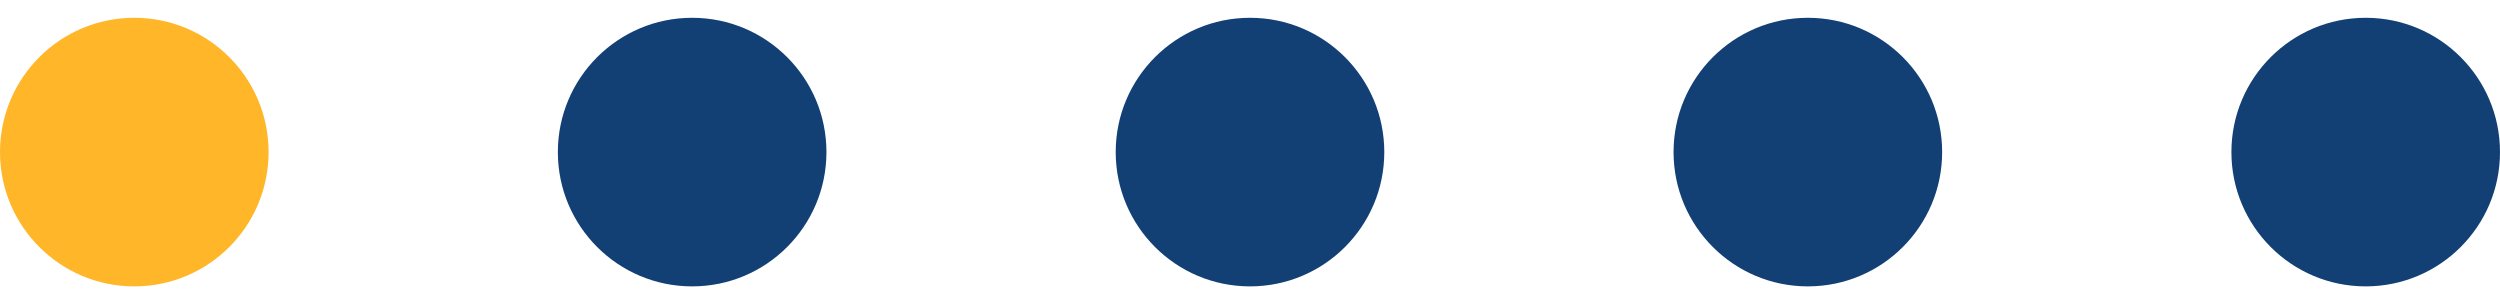 <svg width="121" height="14" viewBox="0 0 121 14" fill="none" xmlns="http://www.w3.org/2000/svg">
<path d="M13 7.361C13 10.951 10.09 13.861 6.5 13.861C2.91 13.861 0 10.951 0 7.361C0 3.771 2.91 0.861 6.5 0.861C10.09 0.861 13 3.771 13 7.361Z" fill="#FFB629"/>
<path d="M40 7.361C40 10.951 37.09 13.861 33.5 13.861C29.91 13.861 27 10.951 27 7.361C27 3.771 29.91 0.861 33.5 0.861C37.09 0.861 40 3.771 40 7.361Z" fill="#134074"/>
<path d="M67 7.361C67 10.951 64.09 13.861 60.5 13.861C56.91 13.861 54 10.951 54 7.361C54 3.771 56.91 0.861 60.5 0.861C64.09 0.861 67 3.771 67 7.361Z" fill="#134074"/>
<path d="M94 7.361C94 10.951 91.09 13.861 87.5 13.861C83.91 13.861 81 10.951 81 7.361C81 3.771 83.91 0.861 87.5 0.861C91.09 0.861 94 3.771 94 7.361Z" fill="#134074"/>
<path d="M121 7.361C121 10.951 118.09 13.861 114.5 13.861C110.91 13.861 108 10.951 108 7.361C108 3.771 110.91 0.861 114.5 0.861C118.09 0.861 121 3.771 121 7.361Z" fill="#134074"/>
</svg>
